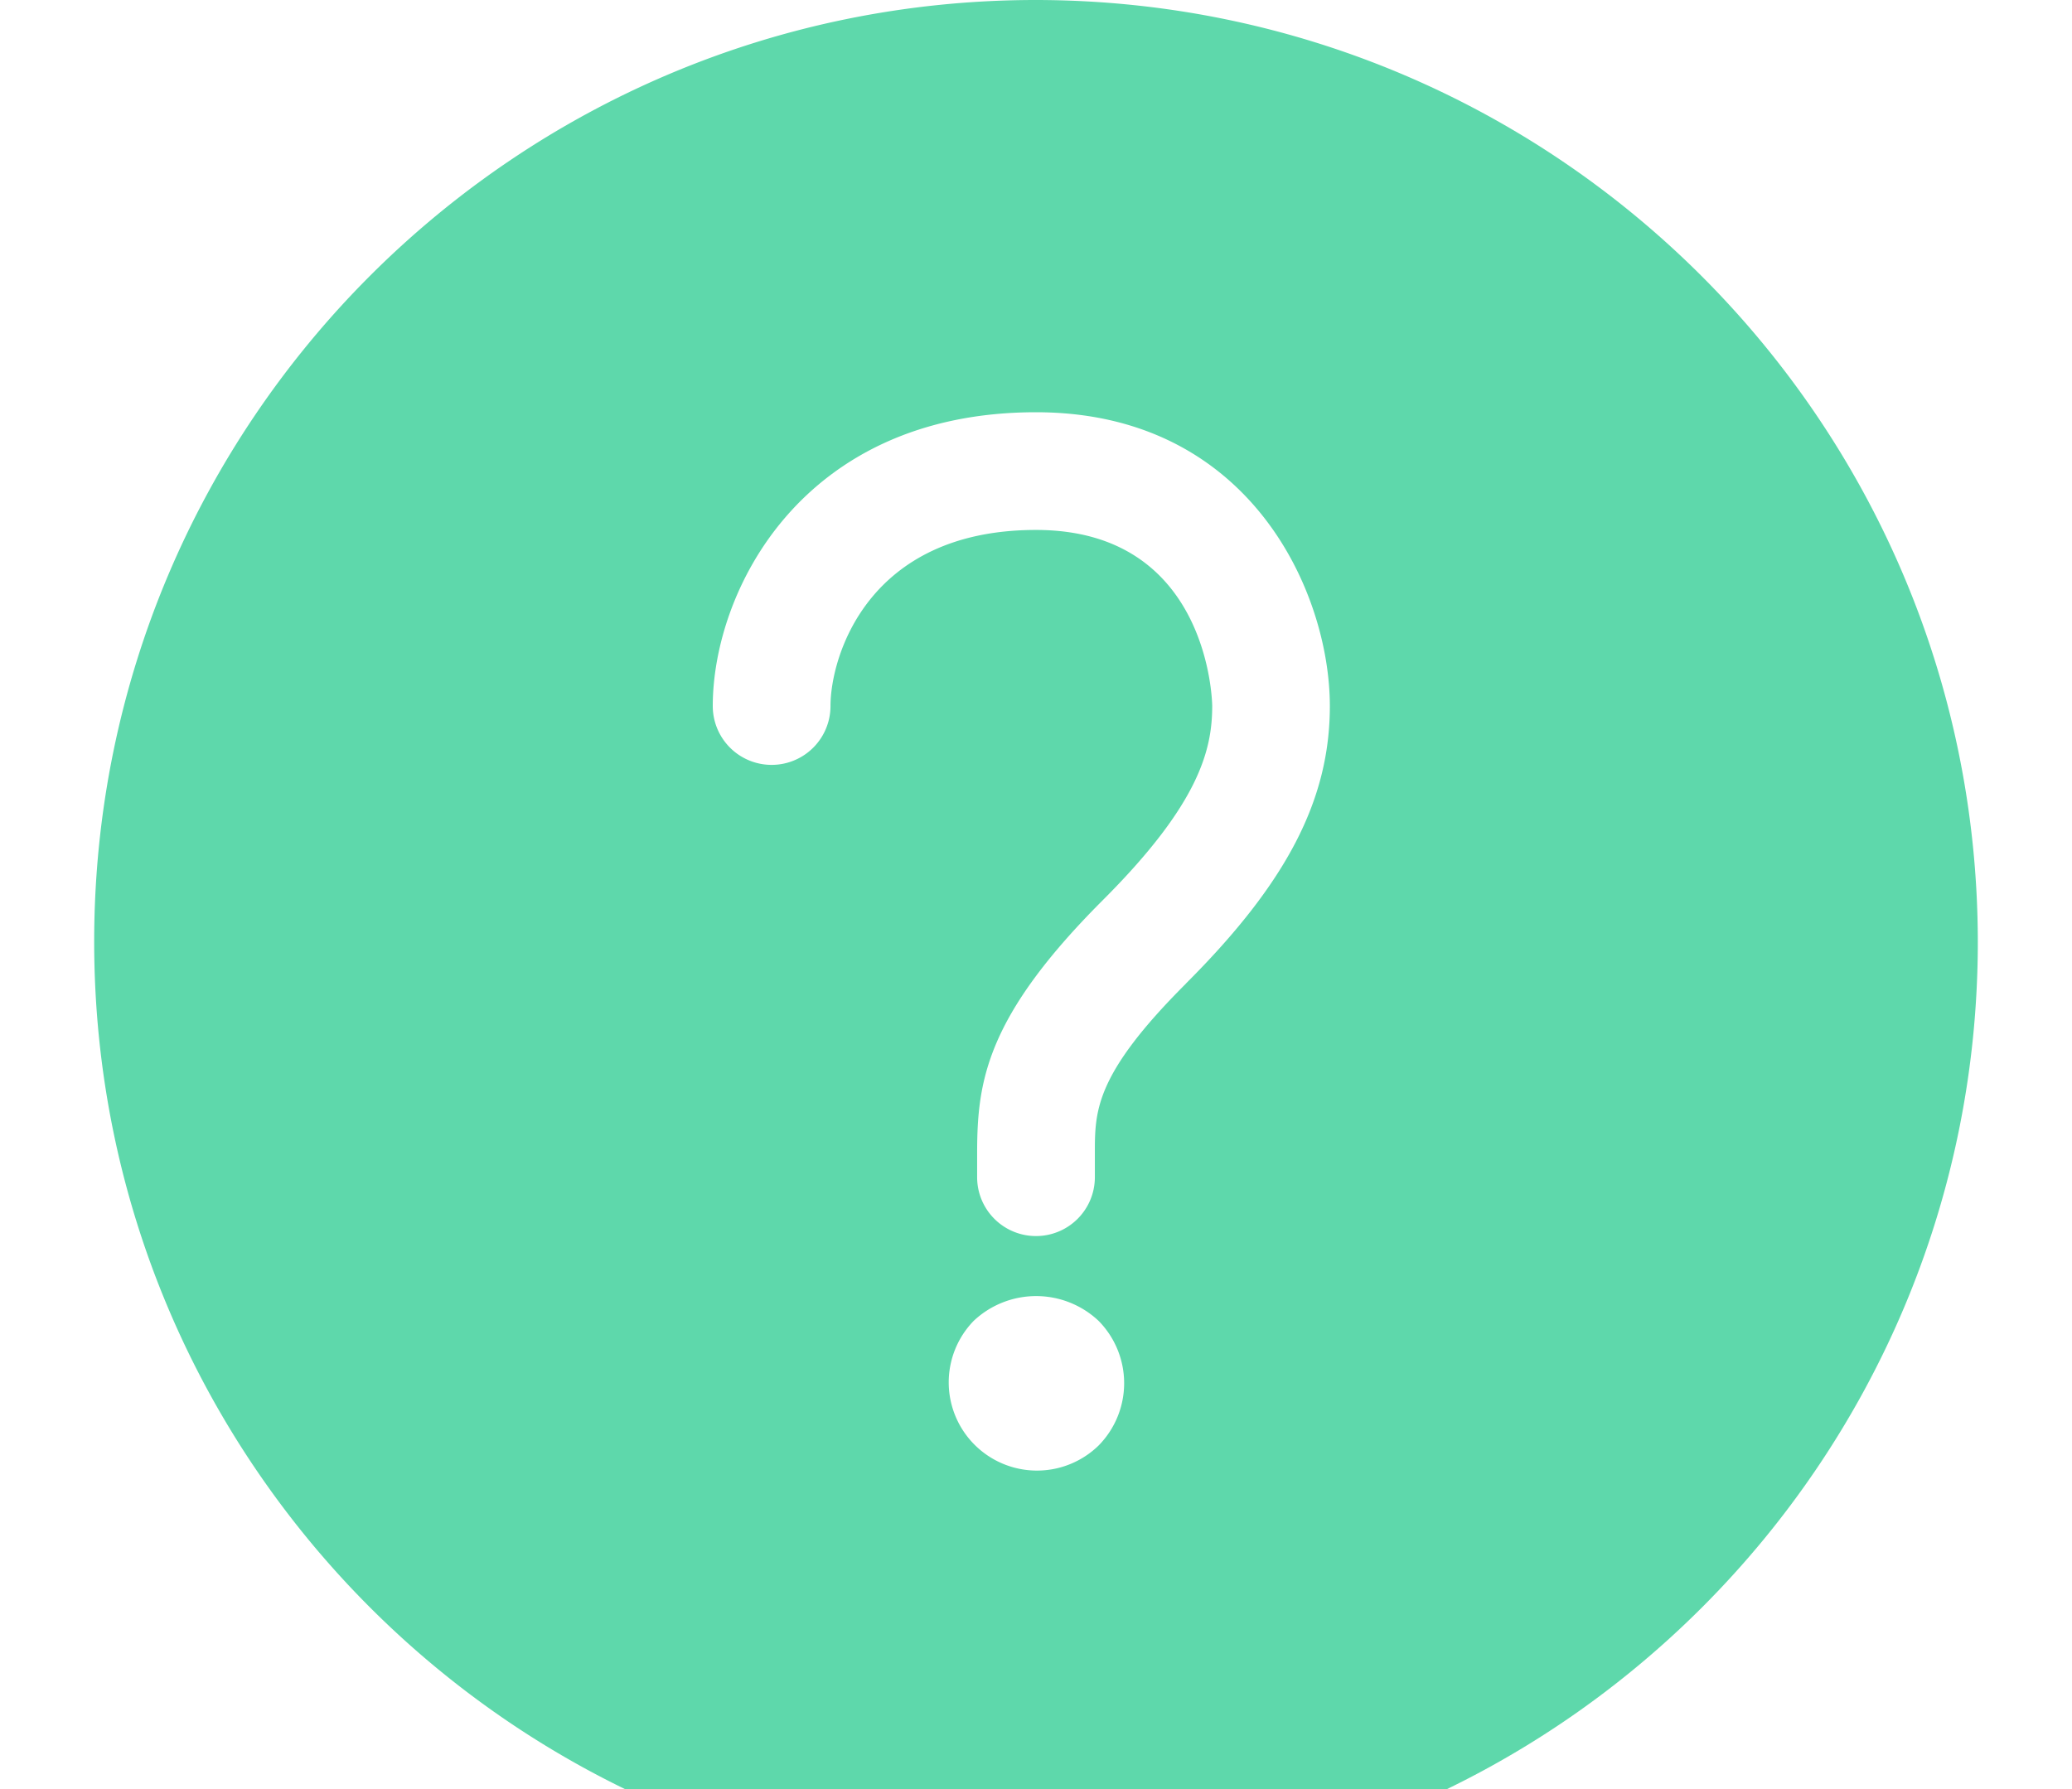 <svg xmlns="http://www.w3.org/2000/svg" width="22" height="19" viewBox="0 0 22 19">
    <path fill="#5ED8AB" fill-rule="evenodd" d="M11 0C5.477 0 1 4.477 1 10s4.477 10 10 10 10-4.477 10-10C20.994 4.48 16.52.006 11 0zm.664 15.352a.937.937 0 0 1-1.325-1.325.967.967 0 0 1 1.325 0 .943.943 0 0 1 0 1.325zm.93-4.908c-.969.968-.969 1.354-.969 1.8v.258a.625.625 0 1 1-1.25 0v-.257c0-.765.098-1.448 1.334-2.685 1.021-1.02 1.162-1.594 1.162-2.062 0-.02-.022-1.87-1.871-1.87-1.79 0-2.182 1.35-2.182 1.87a.625.625 0 1 1-1.25 0c0-1.207.932-3.12 3.432-3.12 2.273 0 3.12 1.913 3.12 3.12 0 .994-.456 1.876-1.527 2.946z"/>
</svg>
